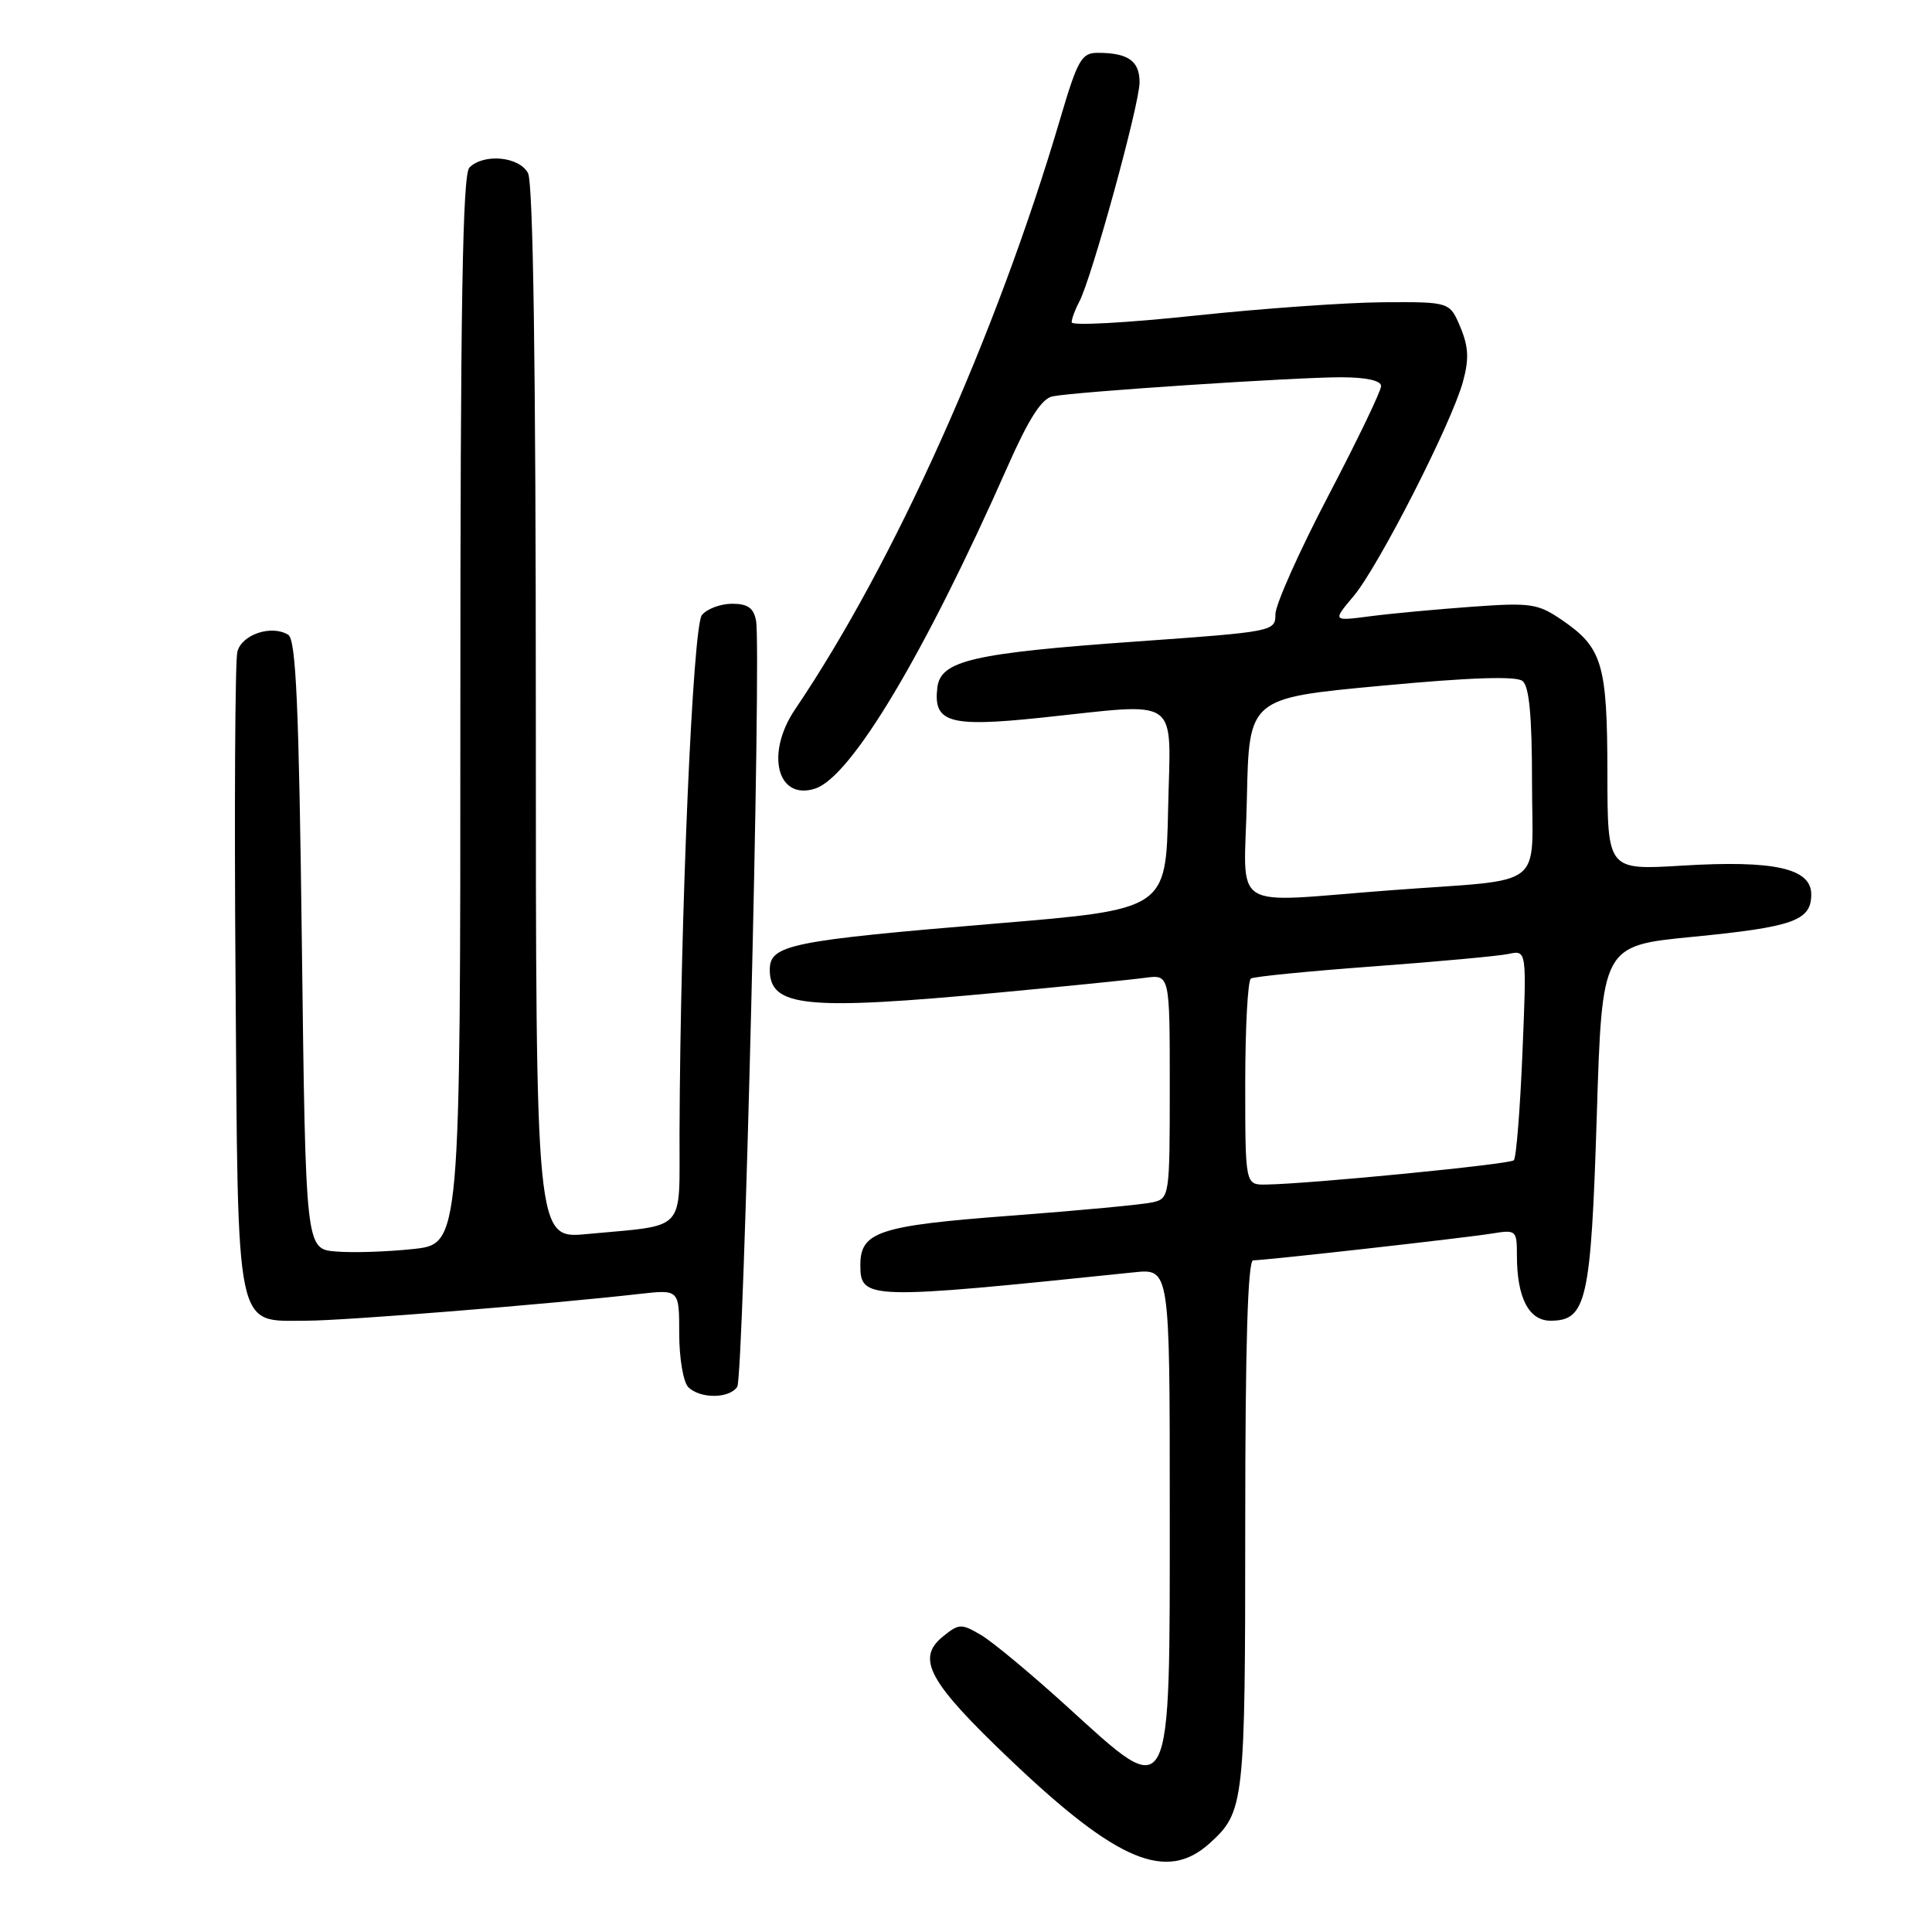 <?xml version="1.0" encoding="UTF-8" standalone="no"?>
<!DOCTYPE svg PUBLIC "-//W3C//DTD SVG 1.1//EN" "http://www.w3.org/Graphics/SVG/1.1/DTD/svg11.dtd" >
<svg xmlns="http://www.w3.org/2000/svg" xmlns:xlink="http://www.w3.org/1999/xlink" version="1.1" viewBox="0 0 256 256">
 <g >
 <path fill="currentColor"
d=" M 160.29 244.24 C 164.88 240.08 165.00 239.03 165.00 202.05 C 165.00 178.28 165.34 167.00 166.05 167.00 C 167.70 167.00 194.15 164.03 197.75 163.44 C 200.90 162.93 201.00 163.02 201.00 166.39 C 201.00 171.95 202.58 175.00 205.45 175.00 C 210.22 175.00 210.81 172.41 211.58 147.90 C 212.28 125.31 212.28 125.31 224.24 124.14 C 237.66 122.83 240.00 121.99 240.00 118.51 C 240.00 115.05 235.08 113.96 222.88 114.70 C 213.00 115.30 213.00 115.30 212.99 102.40 C 212.97 87.99 212.33 85.83 206.99 82.17 C 203.76 79.97 202.86 79.83 195.00 80.40 C 190.32 80.74 184.26 81.30 181.53 81.66 C 176.56 82.31 176.56 82.31 179.36 78.99 C 182.66 75.06 192.31 56.16 193.84 50.61 C 194.67 47.60 194.60 45.97 193.51 43.36 C 192.10 40.00 192.10 40.00 183.30 40.05 C 178.46 40.08 167.19 40.88 158.25 41.83 C 149.31 42.78 142.00 43.18 142.00 42.71 C 142.00 42.25 142.45 41.03 143.00 40.00 C 144.64 36.93 151.00 13.80 151.00 10.90 C 151.00 8.07 149.47 7.00 145.45 7.00 C 143.31 7.00 142.79 7.92 140.48 15.75 C 132.00 44.49 118.47 74.61 105.36 93.98 C 101.40 99.83 102.97 106.10 107.99 104.50 C 112.77 102.99 122.54 86.64 133.56 61.71 C 136.33 55.46 138.03 52.81 139.47 52.52 C 142.47 51.91 171.67 49.98 177.75 49.99 C 181.07 50.00 183.00 50.43 183.00 51.16 C 183.00 51.81 179.85 58.35 176.00 65.71 C 172.15 73.07 169.00 80.12 169.00 81.39 C 169.00 83.66 168.76 83.71 150.75 84.99 C 128.89 86.54 124.62 87.52 124.20 91.12 C 123.65 95.74 125.77 96.37 137.75 95.12 C 156.79 93.13 155.10 91.93 154.78 107.25 C 154.50 120.50 154.50 120.50 132.00 122.37 C 104.65 124.65 102.00 125.19 102.00 128.50 C 102.00 133.46 106.75 133.93 132.57 131.50 C 141.33 130.68 149.96 129.81 151.75 129.56 C 155.00 129.13 155.00 129.13 155.00 143.95 C 155.00 158.51 154.96 158.79 152.75 159.31 C 151.51 159.60 143.07 160.40 134.00 161.08 C 116.47 162.40 114.00 163.20 114.00 167.62 C 114.00 172.24 114.85 172.26 150.25 168.59 C 155.00 168.09 155.00 168.09 155.00 199.85 C 155.00 239.60 155.38 238.85 141.43 226.16 C 136.68 221.84 131.55 217.57 130.01 216.66 C 127.38 215.11 127.07 215.12 124.95 216.84 C 121.33 219.77 123.03 222.87 133.97 233.27 C 148.09 246.70 154.58 249.41 160.29 244.24 Z  M 97.69 183.75 C 98.54 182.44 100.91 86.14 100.18 82.25 C 99.87 80.56 99.08 80.00 97.01 80.00 C 95.49 80.00 93.69 80.67 93.01 81.49 C 91.80 82.94 90.15 121.12 90.04 150.17 C 89.99 163.52 91.17 162.25 77.75 163.52 C 71.00 164.16 71.00 164.16 71.00 94.51 C 71.00 48.42 70.65 24.21 69.96 22.93 C 68.79 20.74 64.10 20.30 62.20 22.20 C 61.29 23.11 61.00 40.45 61.00 94.12 C 61.00 164.84 61.00 164.84 54.75 165.50 C 51.31 165.87 46.70 166.02 44.50 165.83 C 40.50 165.50 40.50 165.50 40.00 125.21 C 39.61 93.43 39.22 84.75 38.19 84.11 C 35.98 82.75 32.02 84.07 31.45 86.37 C 31.15 87.54 31.04 107.02 31.21 129.65 C 31.55 177.28 31.07 175.00 40.64 175.00 C 45.58 175.00 72.70 172.82 84.75 171.45 C 90.00 170.86 90.00 170.86 90.00 176.73 C 90.00 179.96 90.54 183.14 91.20 183.80 C 92.77 185.37 96.66 185.34 97.69 183.75 Z  M 165.00 143.56 C 165.00 136.17 165.34 129.91 165.75 129.66 C 166.16 129.40 173.47 128.68 182.00 128.05 C 190.53 127.42 198.58 126.68 199.90 126.40 C 202.30 125.89 202.30 125.89 201.73 139.53 C 201.42 147.03 200.91 153.43 200.59 153.74 C 200.06 154.28 173.59 156.87 167.75 156.96 C 165.00 157.00 165.00 157.00 165.00 143.56 Z  M 165.22 105.75 C 165.50 92.50 165.50 92.50 183.00 90.87 C 194.83 89.76 200.91 89.56 201.75 90.24 C 202.63 90.95 203.00 94.92 203.00 103.60 C 203.00 118.12 205.22 116.39 184.47 117.95 C 162.38 119.60 164.90 121.19 165.22 105.75 Z "/>
</g>
</svg>